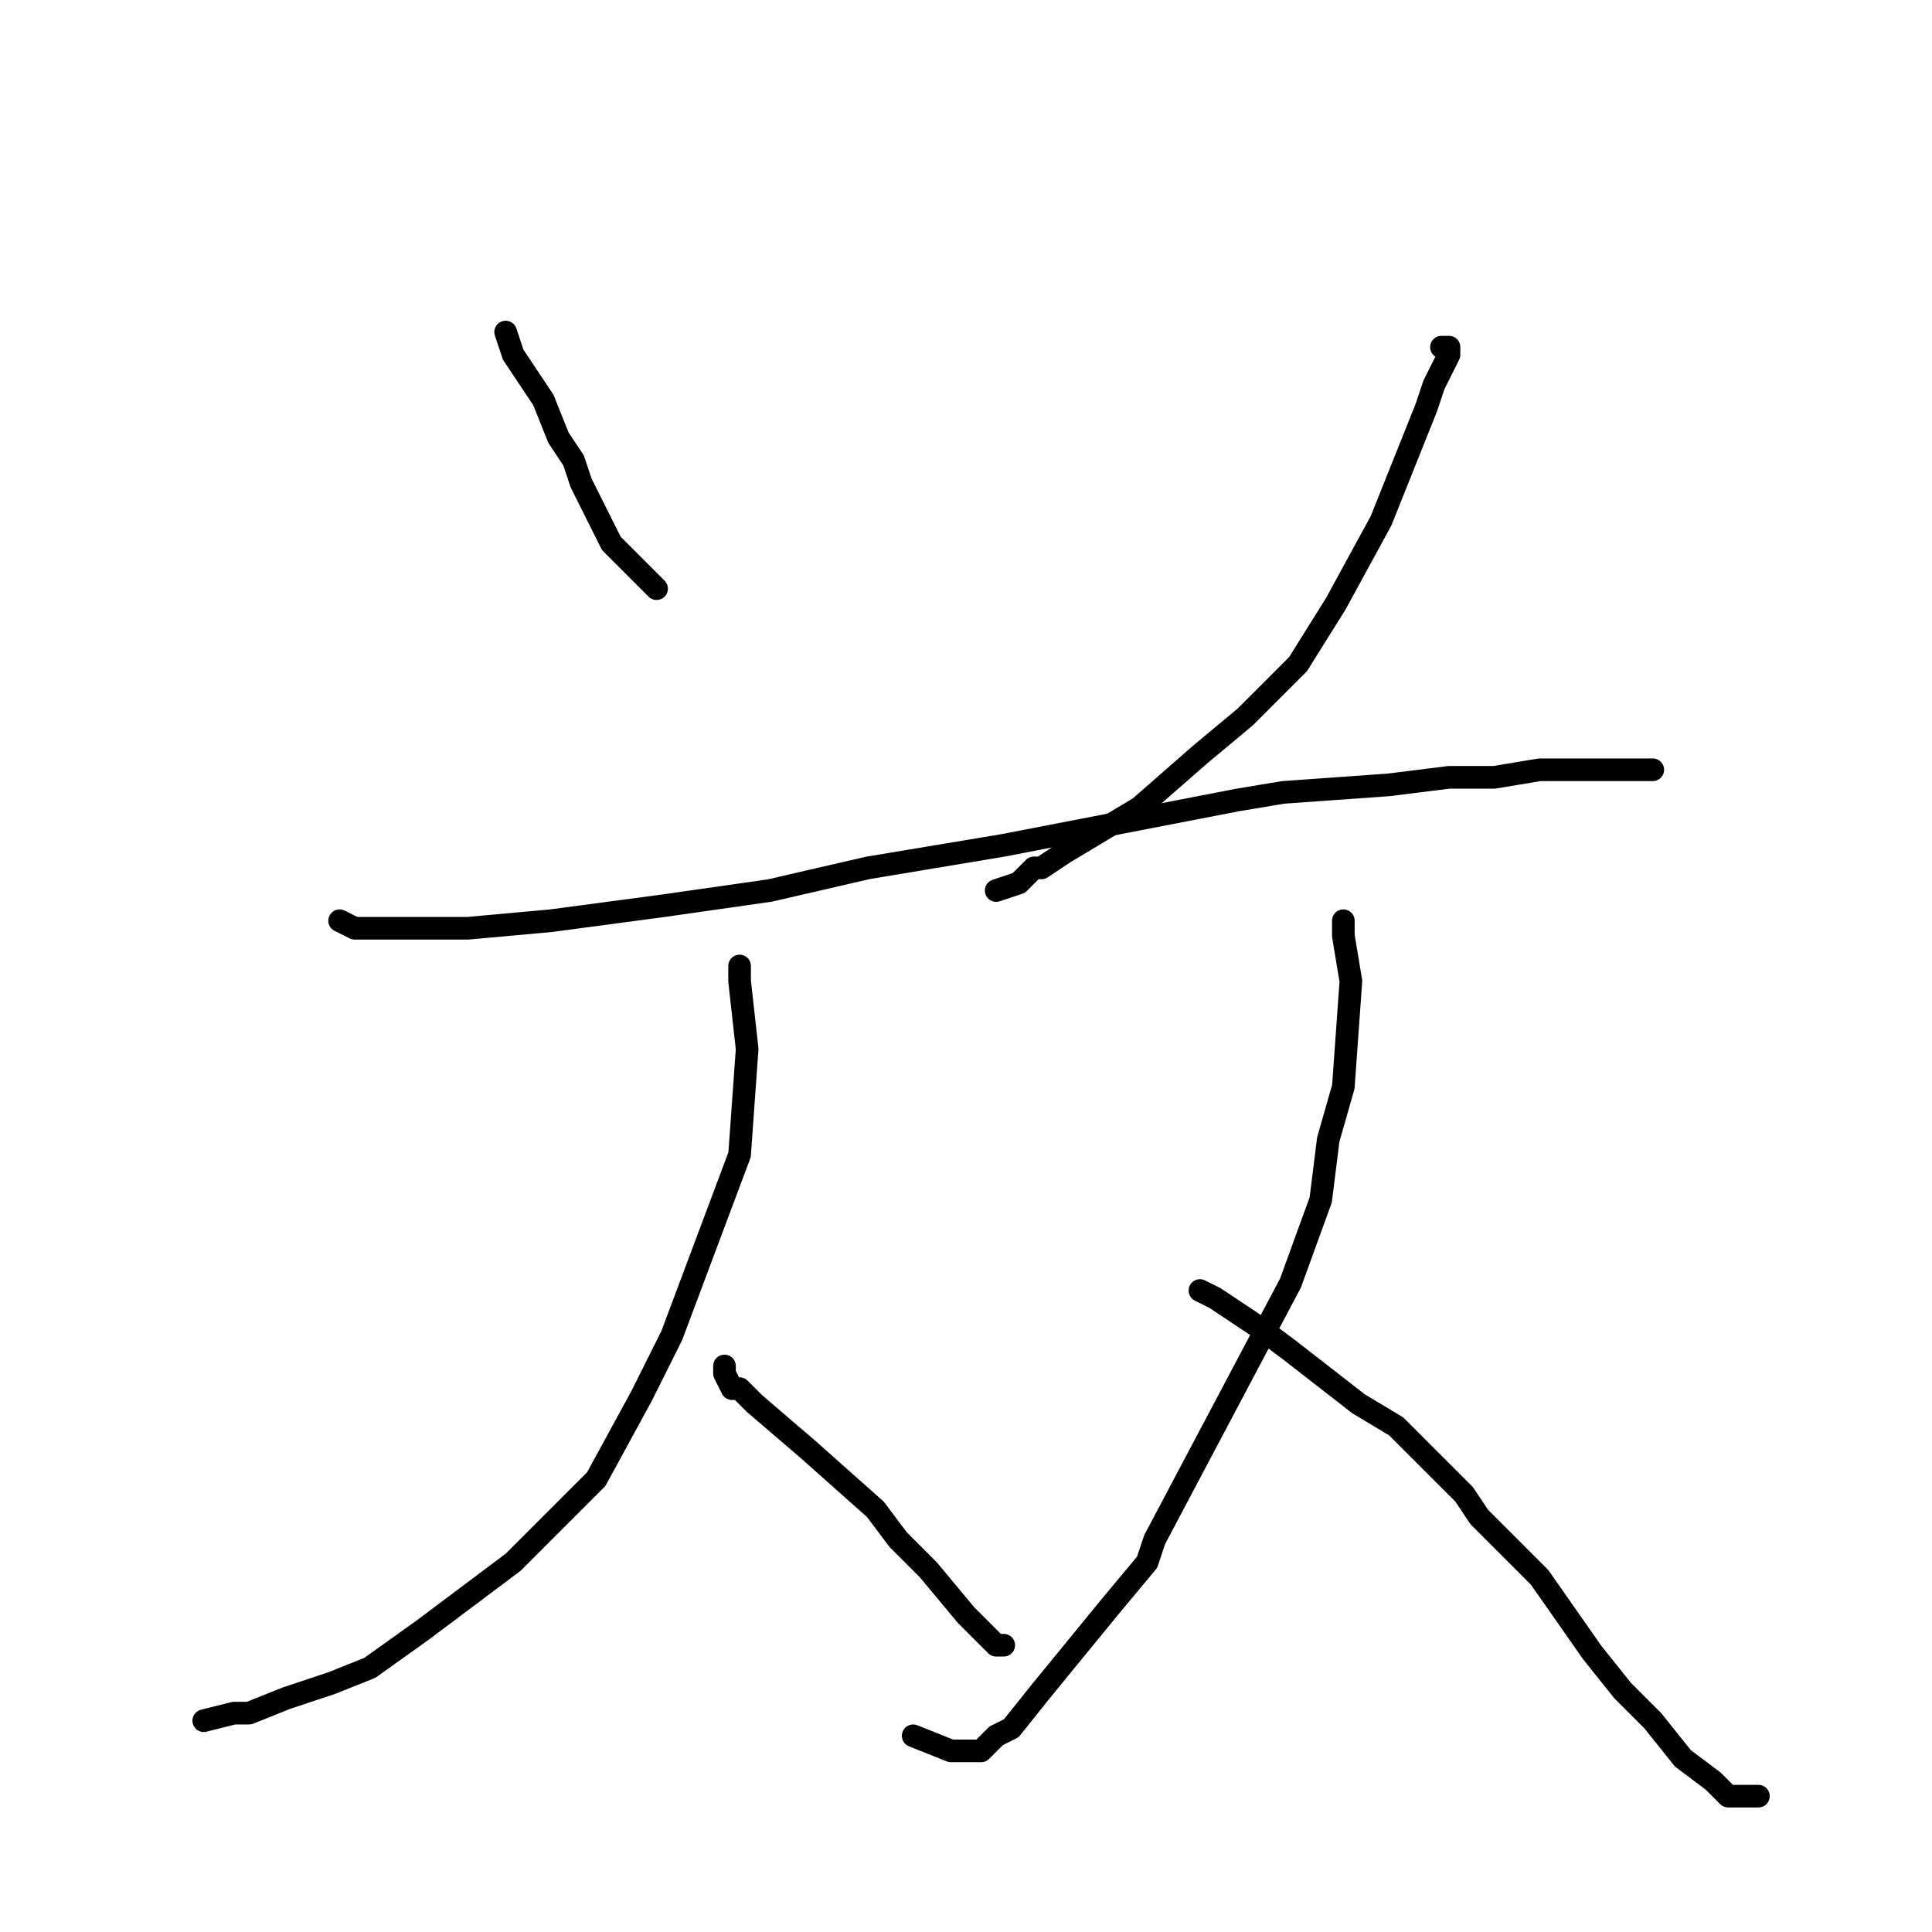 <?xml version="1.0" standalone="no"?>
    <svg width="256" height="256" xmlns="http://www.w3.org/2000/svg" version="1.1">
    <polyline stroke="black" stroke-width="3" stroke-linecap="round" fill="transparent" stroke-linejoin="round" points="67 44 68 47 72 53 74 58 76 61 77 64 80 70 81 72 84 75 86 77 87 78 " />
        <polyline stroke="black" stroke-width="3" stroke-linecap="round" fill="transparent" stroke-linejoin="round" points="191 46 191 46 192 46 192 47 190 51 189 54 183 69 183 69 177 80 172 88 165 95 159 100 151 107 141 113 138 115 137 115 135 117 132 118 " />
        <polyline stroke="black" stroke-width="3" stroke-linecap="round" fill="transparent" stroke-linejoin="round" points="45 122 47 123 50 123 52 123 55 123 62 123 73 122 88 120 102 118 115 115 133 112 164 106 170 105 184 104 192 103 198 103 204 102 215 102 219 102 219 102 219 102 " />
        <polyline stroke="black" stroke-width="3" stroke-linecap="round" fill="transparent" stroke-linejoin="round" points="98 128 98 130 99 139 98 153 89 177 85 185 79 196 74 201 68 207 56 216 49 221 44 223 38 225 33 227 31 227 27 228 27 228 " />
        <polyline stroke="black" stroke-width="3" stroke-linecap="round" fill="transparent" stroke-linejoin="round" points="96 181 96 181 96 182 97 184 98 184 100 186 107 192 116 200 119 204 123 208 128 214 131 217 132 218 132 218 133 218 " />
        <polyline stroke="black" stroke-width="3" stroke-linecap="round" fill="transparent" stroke-linejoin="round" points="178 122 178 124 178 124 179 130 178 144 176 151 175 159 171 170 153 204 152 207 152 207 147 213 138 224 134 229 132 230 130 232 128 232 128 232 126 232 121 230 " />
        <polyline stroke="black" stroke-width="3" stroke-linecap="round" fill="transparent" stroke-linejoin="round" points="159 171 161 172 164 174 167 176 171 179 180 186 185 189 194 198 196 201 204 209 211 219 215 224 219 228 223 233 227 236 227 236 229 238 231 238 231 238 232 238 233 238 " />
        </svg>